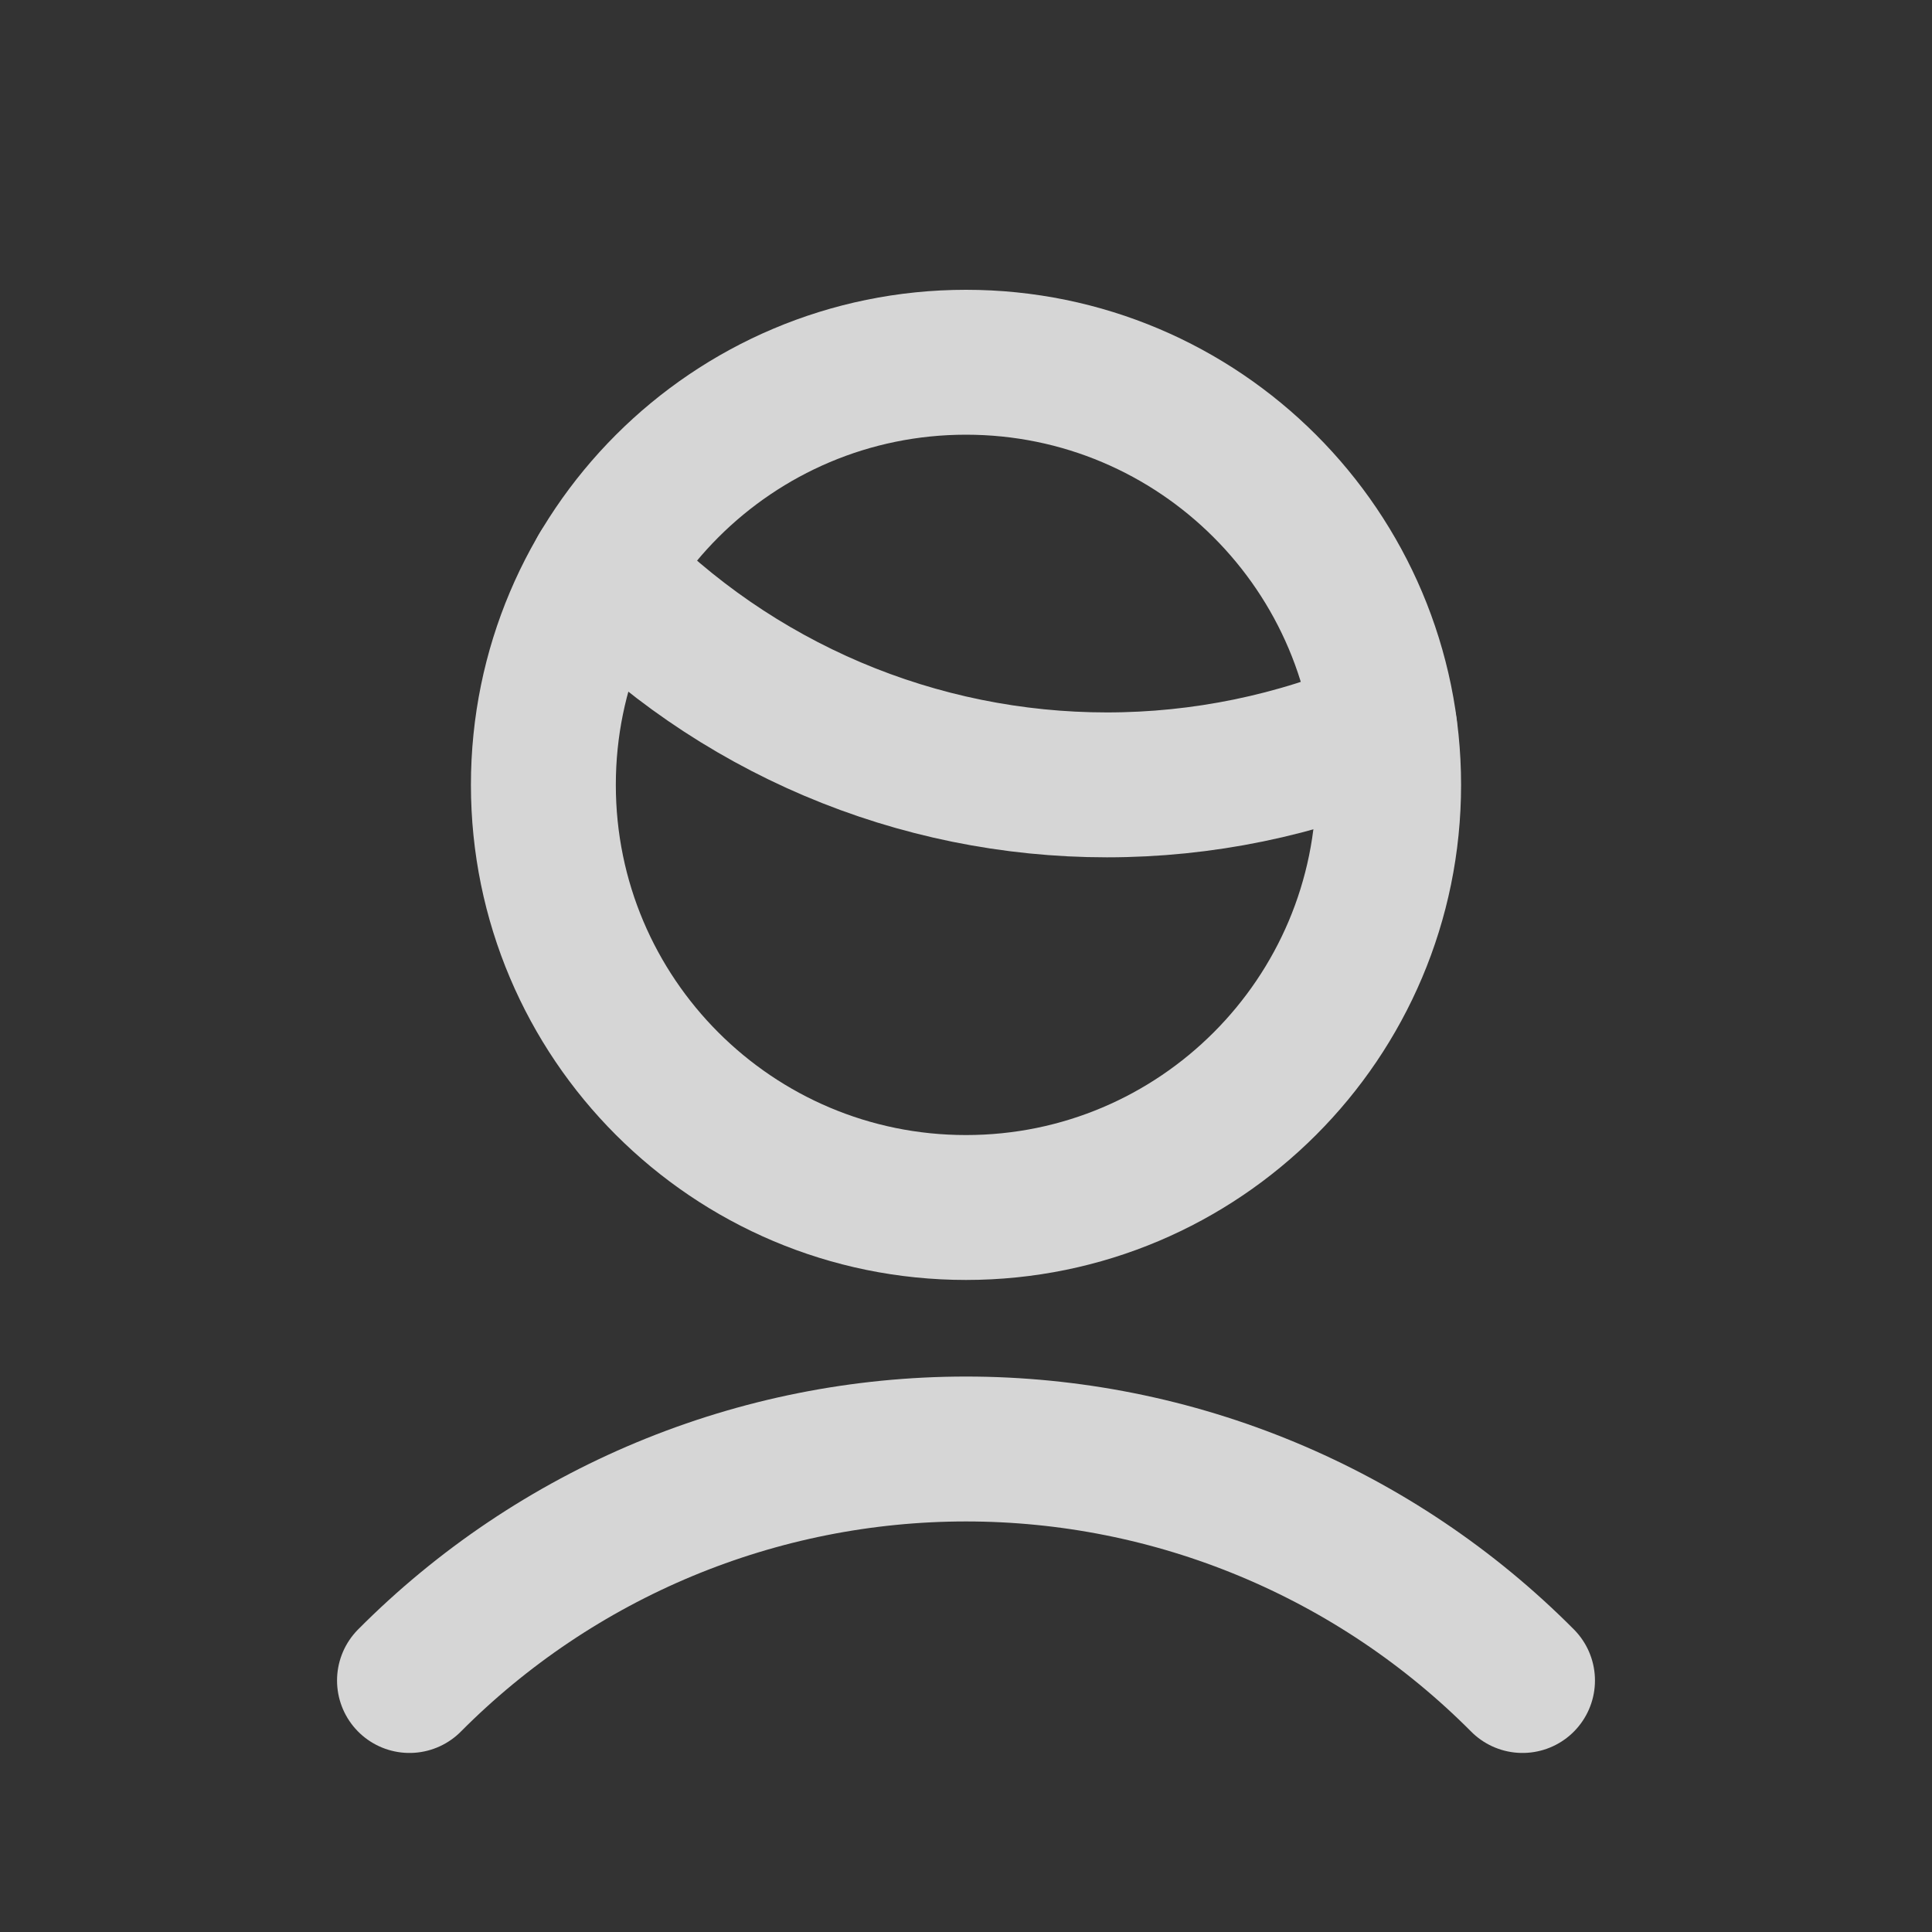 <svg width="40" height="40" viewBox="0 0 40 40" fill="none" xmlns="http://www.w3.org/2000/svg">
<rect x="0" y="0" width="40" height="40" fill="#333333" stroke="none"/>
<g opacity="0.8">
<path d="M12.46 11.807C13.815 13.212 15.439 14.33 17.236 15.094C19.032 15.857 20.965 16.25 22.917 16.25C24.894 16.25 26.85 15.848 28.667 15.067" stroke="white" stroke-width="3" stroke-linecap="round" stroke-linejoin="round"/>
<path d="M20 25C24.832 25 28.75 21.082 28.75 16.25C28.75 11.418 24.832 7.5 20 7.5C15.168 7.5 11.25 11.418 11.25 16.25C11.25 21.082 15.168 25 20 25Z" stroke="white" stroke-width="3" stroke-linecap="round" stroke-linejoin="round"/>
<path d="M31.522 34.793C30.012 33.274 28.217 32.069 26.239 31.246C24.262 30.423 22.142 30 20 30C17.858 30 15.738 30.423 13.76 31.246C11.783 32.069 9.988 33.274 8.478 34.793" stroke="white" stroke-width="3" stroke-linecap="round" stroke-linejoin="round"/>
</g>
</svg>
